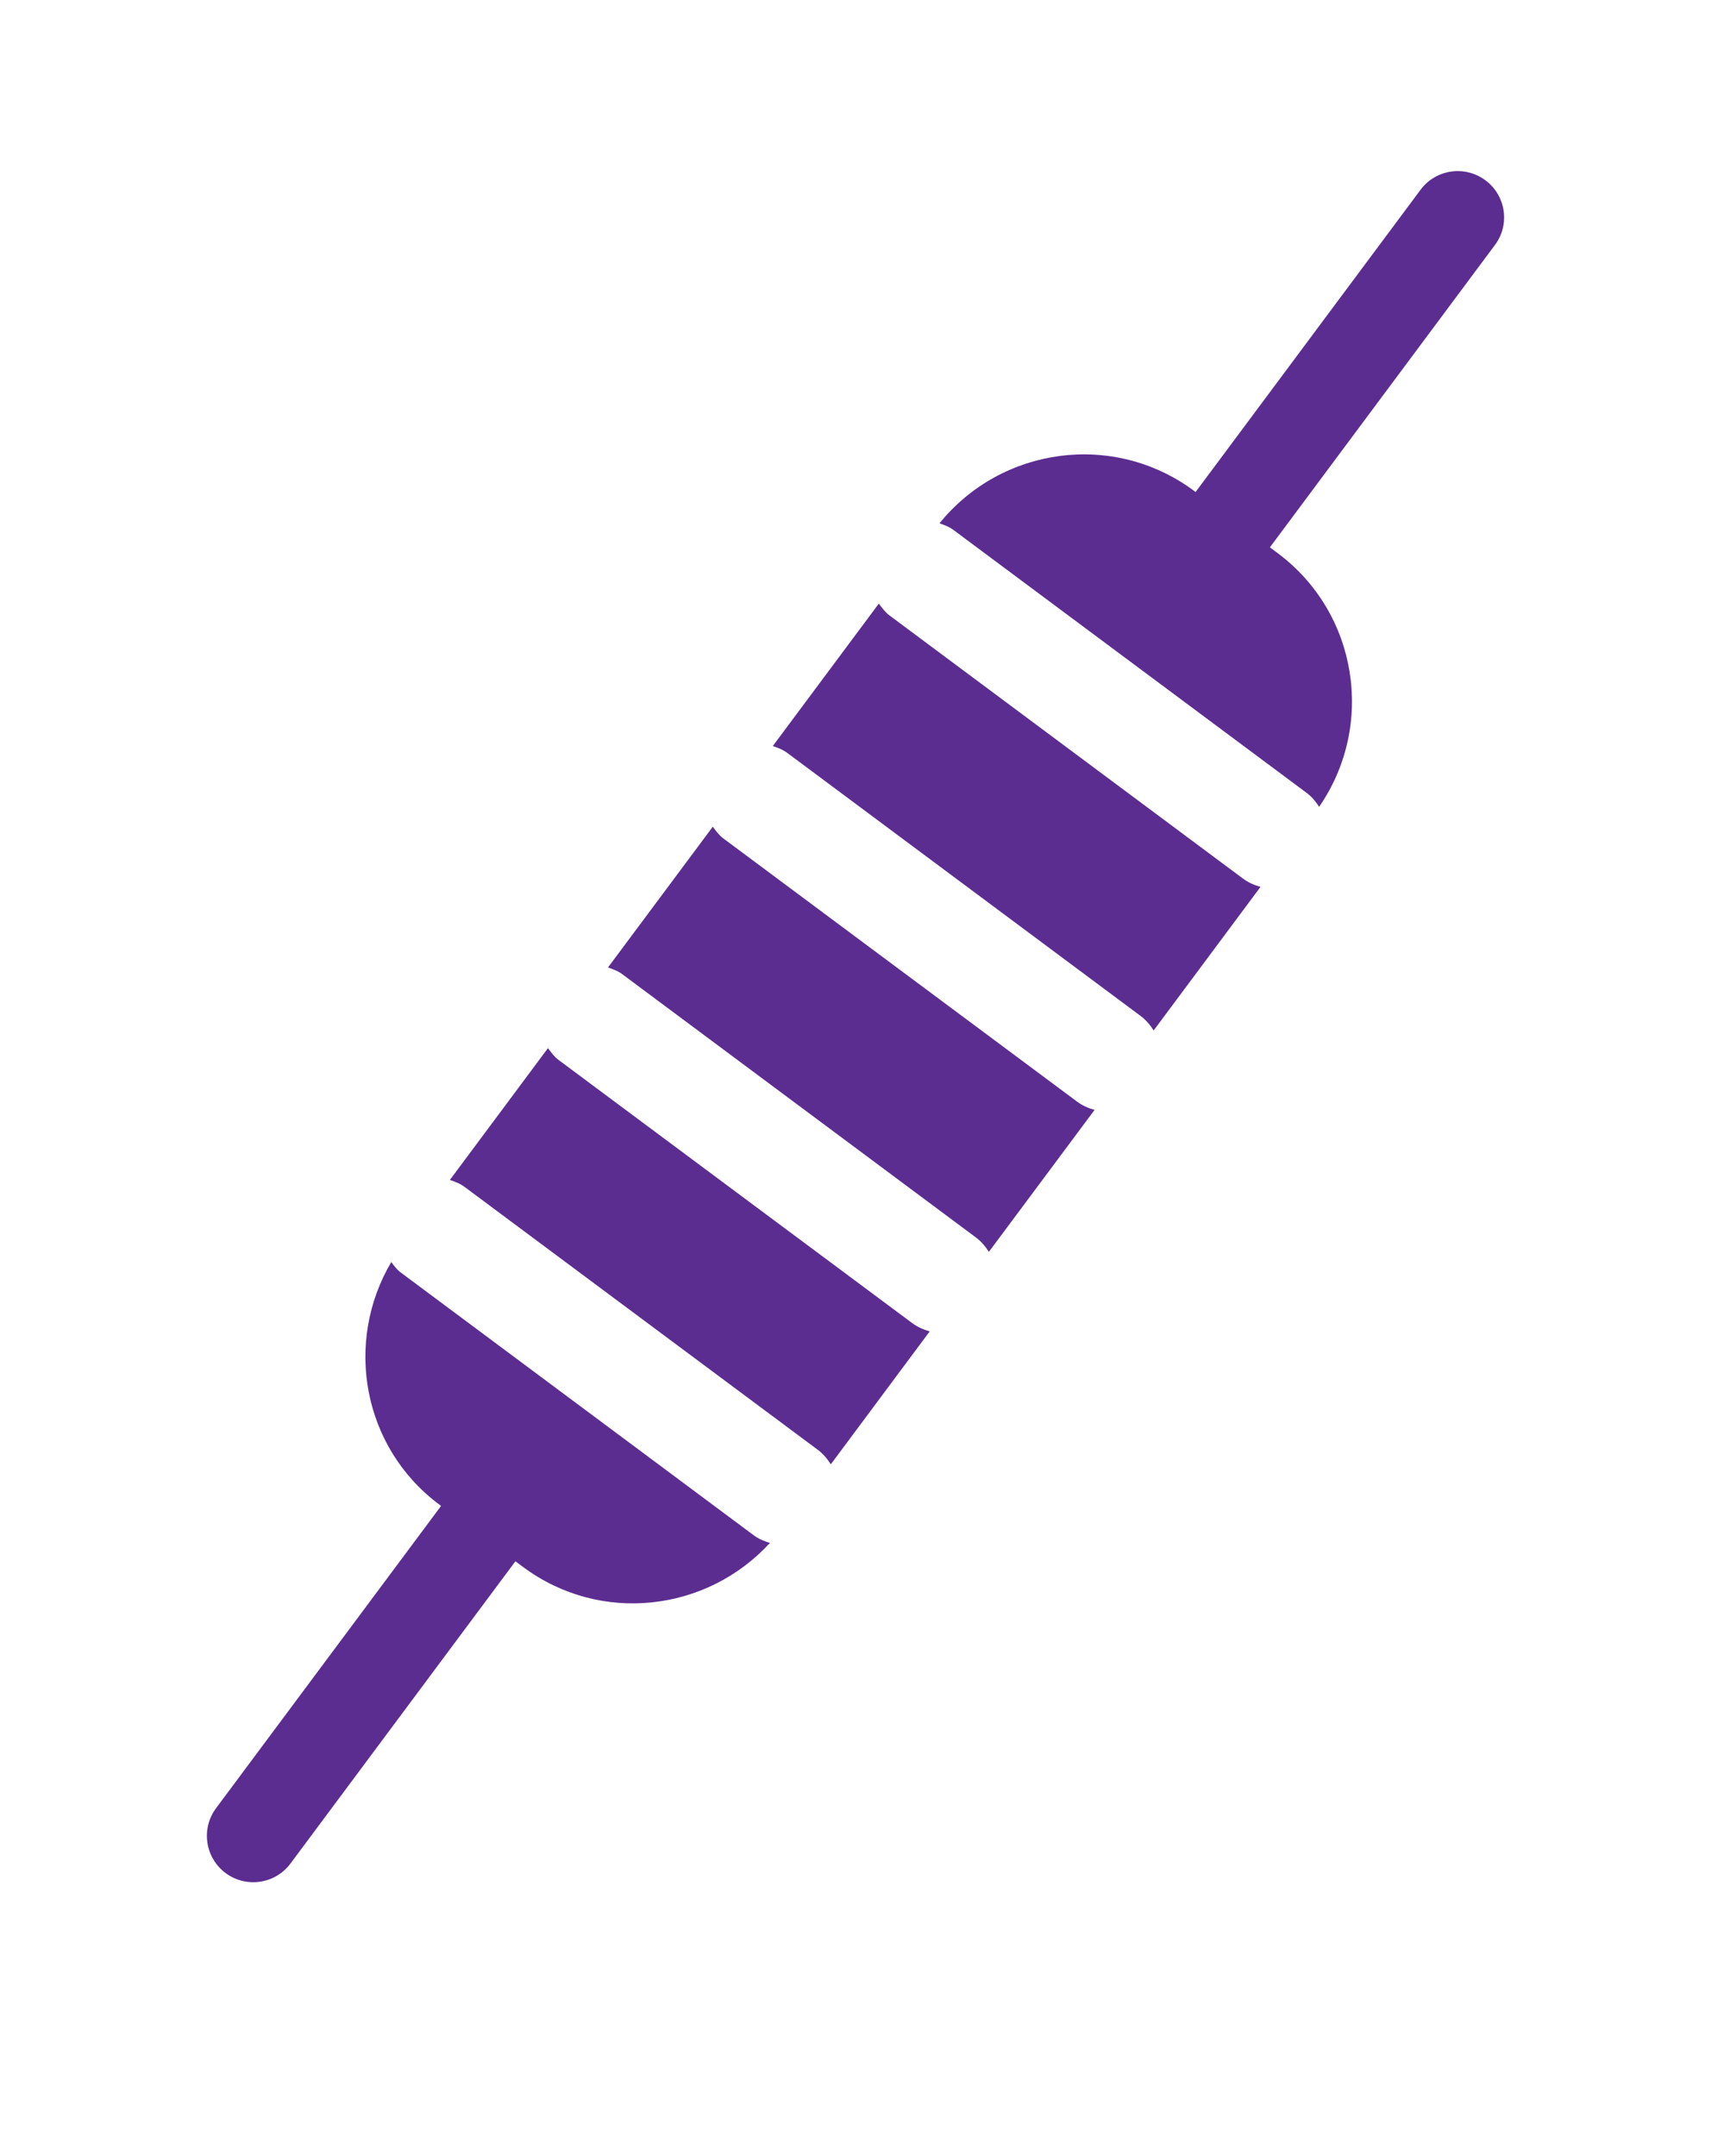 <?xml version="1.0" encoding="UTF-8" standalone="no"?>
<!DOCTYPE svg PUBLIC "-//W3C//DTD SVG 1.1//EN" "http://www.w3.org/Graphics/SVG/1.1/DTD/svg11.dtd">
<svg width="100%" height="100%" viewBox="0 0 50 63" version="1.1" xmlns="http://www.w3.org/2000/svg" xmlns:xlink="http://www.w3.org/1999/xlink" xml:space="preserve" xmlns:serif="http://www.serif.com/" style="fill-rule:evenodd;clip-rule:evenodd;stroke-linejoin:round;stroke-miterlimit:1.414;">
    <g>
        <g transform="matrix(1,0,0,1,0,5)">
            <path d="M31.472,27.188L21.14,19.501C21.011,19.405 20.92,19.28 20.83,19.156L17.767,23.27C17.912,23.321 18.058,23.372 18.187,23.469L28.516,31.158C28.675,31.275 28.798,31.424 28.897,31.581L31.986,27.433C31.807,27.382 31.631,27.308 31.472,27.188Z" style="fill:rgb(92,45,145);fill-rule:nonzero;"/>
        </g>
        <g transform="matrix(1,0,0,1,0,5)">
            <path d="M26.656,33.661L16.324,25.973C16.195,25.876 16.104,25.75 16.013,25.627L13.146,29.479C13.291,29.529 13.438,29.58 13.567,29.676L23.897,37.364C24.056,37.482 24.178,37.631 24.278,37.789L27.169,33.904C26.99,33.854 26.814,33.778 26.656,33.661Z" style="fill:rgb(92,45,145);fill-rule:nonzero;"/>
        </g>
        <g transform="matrix(1,0,0,1,0,5)">
            <path d="M36.321,20.671L25.993,12.983C25.863,12.886 25.773,12.761 25.682,12.637L22.583,16.8C22.728,16.851 22.873,16.902 23.002,16.998L33.33,24.686C33.49,24.805 33.612,24.953 33.713,25.111L36.836,20.915C36.657,20.865 36.479,20.79 36.321,20.671Z" style="fill:rgb(92,45,145);fill-rule:nonzero;"/>
        </g>
        <g transform="matrix(1,0,0,1,0,5)">
            <path d="M43.408,0.268C42.807,-0.178 41.958,-0.055 41.512,0.545L34.938,9.377L34.893,9.343C32.554,7.603 29.273,8.046 27.455,10.291C27.592,10.341 27.73,10.388 27.853,10.479L38.182,18.168C38.335,18.282 38.452,18.425 38.549,18.576C40.194,16.19 39.68,12.909 37.337,11.163L37.11,10.994L43.684,2.162C44.134,1.563 44.008,0.714 43.408,0.268Z" style="fill:rgb(92,45,145);fill-rule:nonzero;"/>
        </g>
        <g transform="matrix(1,0,0,1,0,5)">
            <path d="M22.034,39.868L11.705,32.179C11.592,32.095 11.517,31.983 11.434,31.878C10.045,34.232 10.6,37.302 12.841,38.968L12.889,39.004L6.314,47.836C5.867,48.438 5.992,49.285 6.592,49.732C7.191,50.178 8.041,50.054 8.488,49.455L15.062,40.622L15.288,40.79C17.536,42.463 20.646,42.108 22.499,40.086C22.337,40.036 22.177,39.975 22.034,39.868Z" style="fill:rgb(92,45,145);fill-rule:nonzero;"/>
        </g>
    </g>
</svg>
